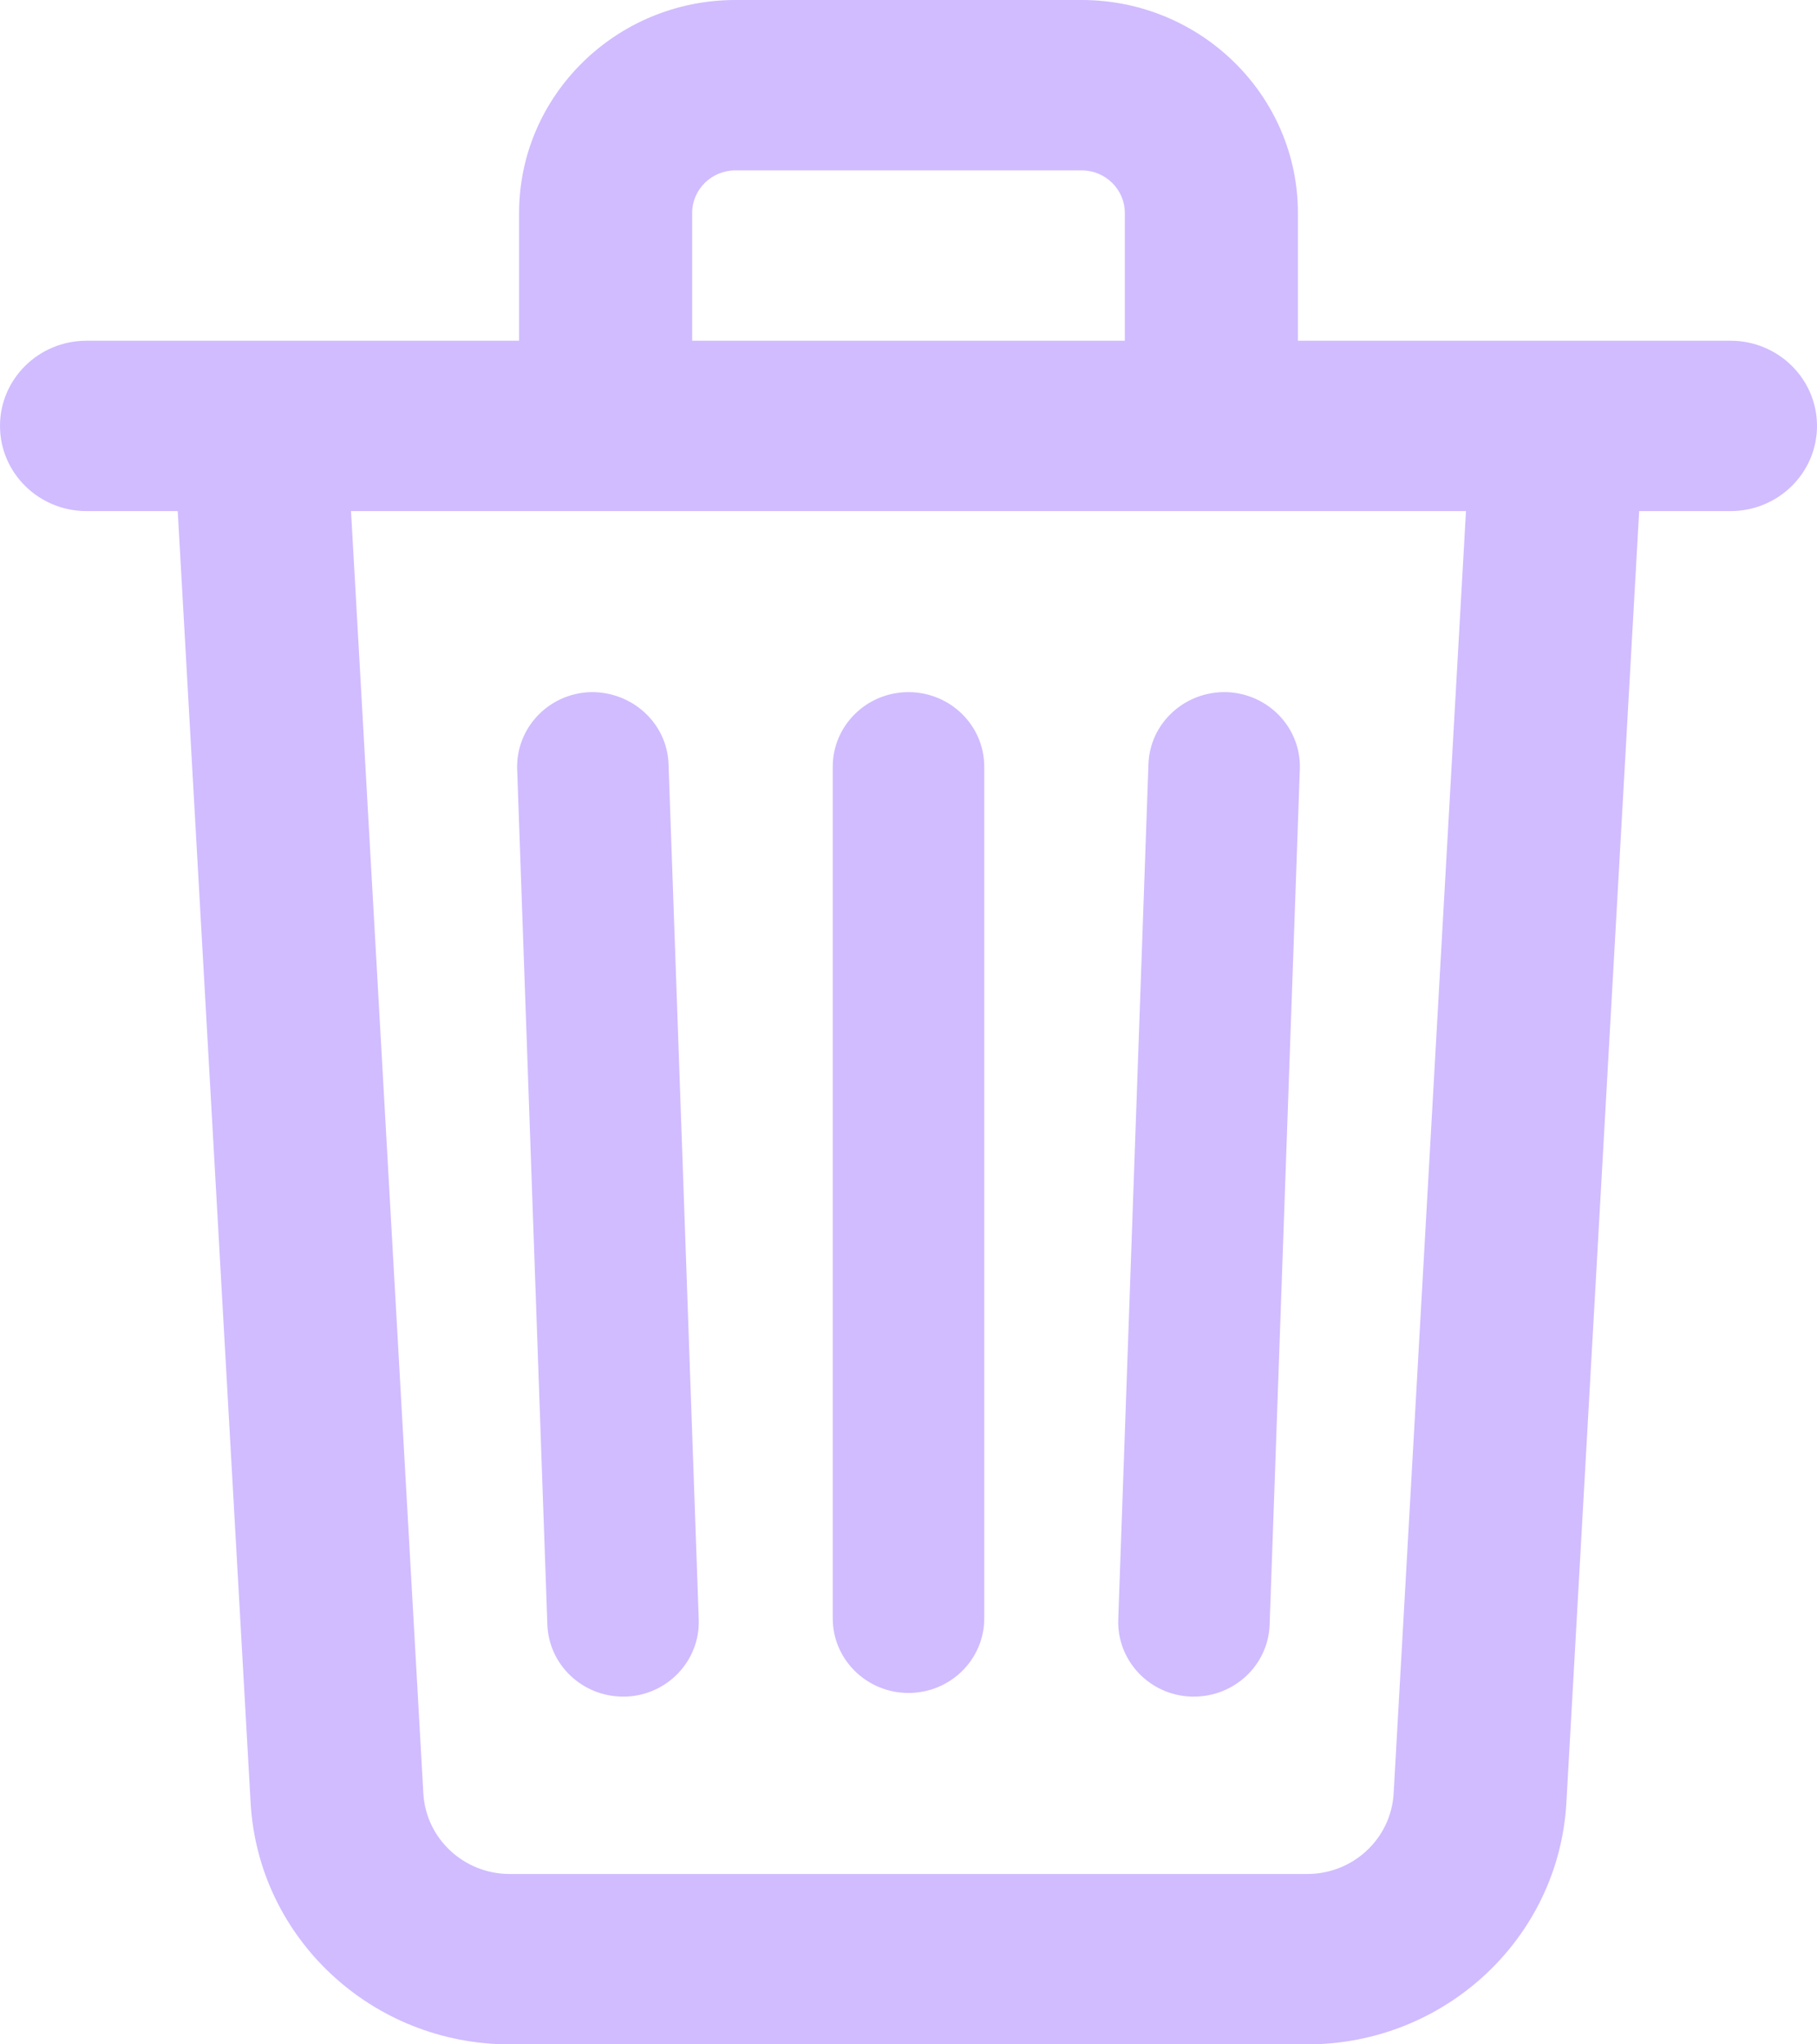 <svg width="16" height="18" viewBox="0 0 16 18" fill="none" xmlns="http://www.w3.org/2000/svg">
<path d="M6.476 0C5.426 0 4.571 0.841 4.571 1.875V3H0.762C0.341 3 0 3.336 0 3.75C0 4.164 0.341 4.5 0.762 4.5H1.565L2.207 15.874C2.275 17.066 3.276 18 4.489 18H11.511C12.723 18 13.725 17.066 13.793 15.874L14.434 4.5H15.238C15.659 4.5 16 4.164 16 3.75C16 3.336 15.659 3 15.238 3H11.429V1.875C11.429 0.841 10.574 0 9.524 0H6.476ZM6.476 1.5H9.524C9.734 1.5 9.905 1.668 9.905 1.875V3H6.095V1.875C6.095 1.668 6.266 1.5 6.476 1.5ZM3.091 4.5H12.909L12.272 15.791C12.249 16.189 11.915 16.5 11.511 16.5H4.489C4.085 16.5 3.751 16.189 3.728 15.792L3.091 4.5ZM8 6.094C7.632 6.094 7.333 6.388 7.333 6.75V14.25C7.333 14.612 7.632 14.906 8 14.906C8.368 14.906 8.667 14.612 8.667 14.25V6.75C8.667 6.388 8.368 6.094 8 6.094ZM5.197 6.094C4.83 6.107 4.542 6.41 4.554 6.773L4.82 14.305C4.833 14.659 5.129 14.938 5.486 14.938C5.494 14.938 5.502 14.938 5.51 14.938C5.877 14.926 6.165 14.622 6.153 14.259L5.887 6.727C5.874 6.365 5.564 6.086 5.197 6.094ZM10.802 6.094C10.434 6.084 10.126 6.365 10.113 6.727L9.847 14.259C9.835 14.622 10.122 14.926 10.49 14.938C10.498 14.939 10.506 14.938 10.514 14.938C10.871 14.938 11.168 14.659 11.18 14.305L11.446 6.773C11.459 6.41 11.17 6.107 10.802 6.094Z" fill="#D0BCFF"/>
</svg>
